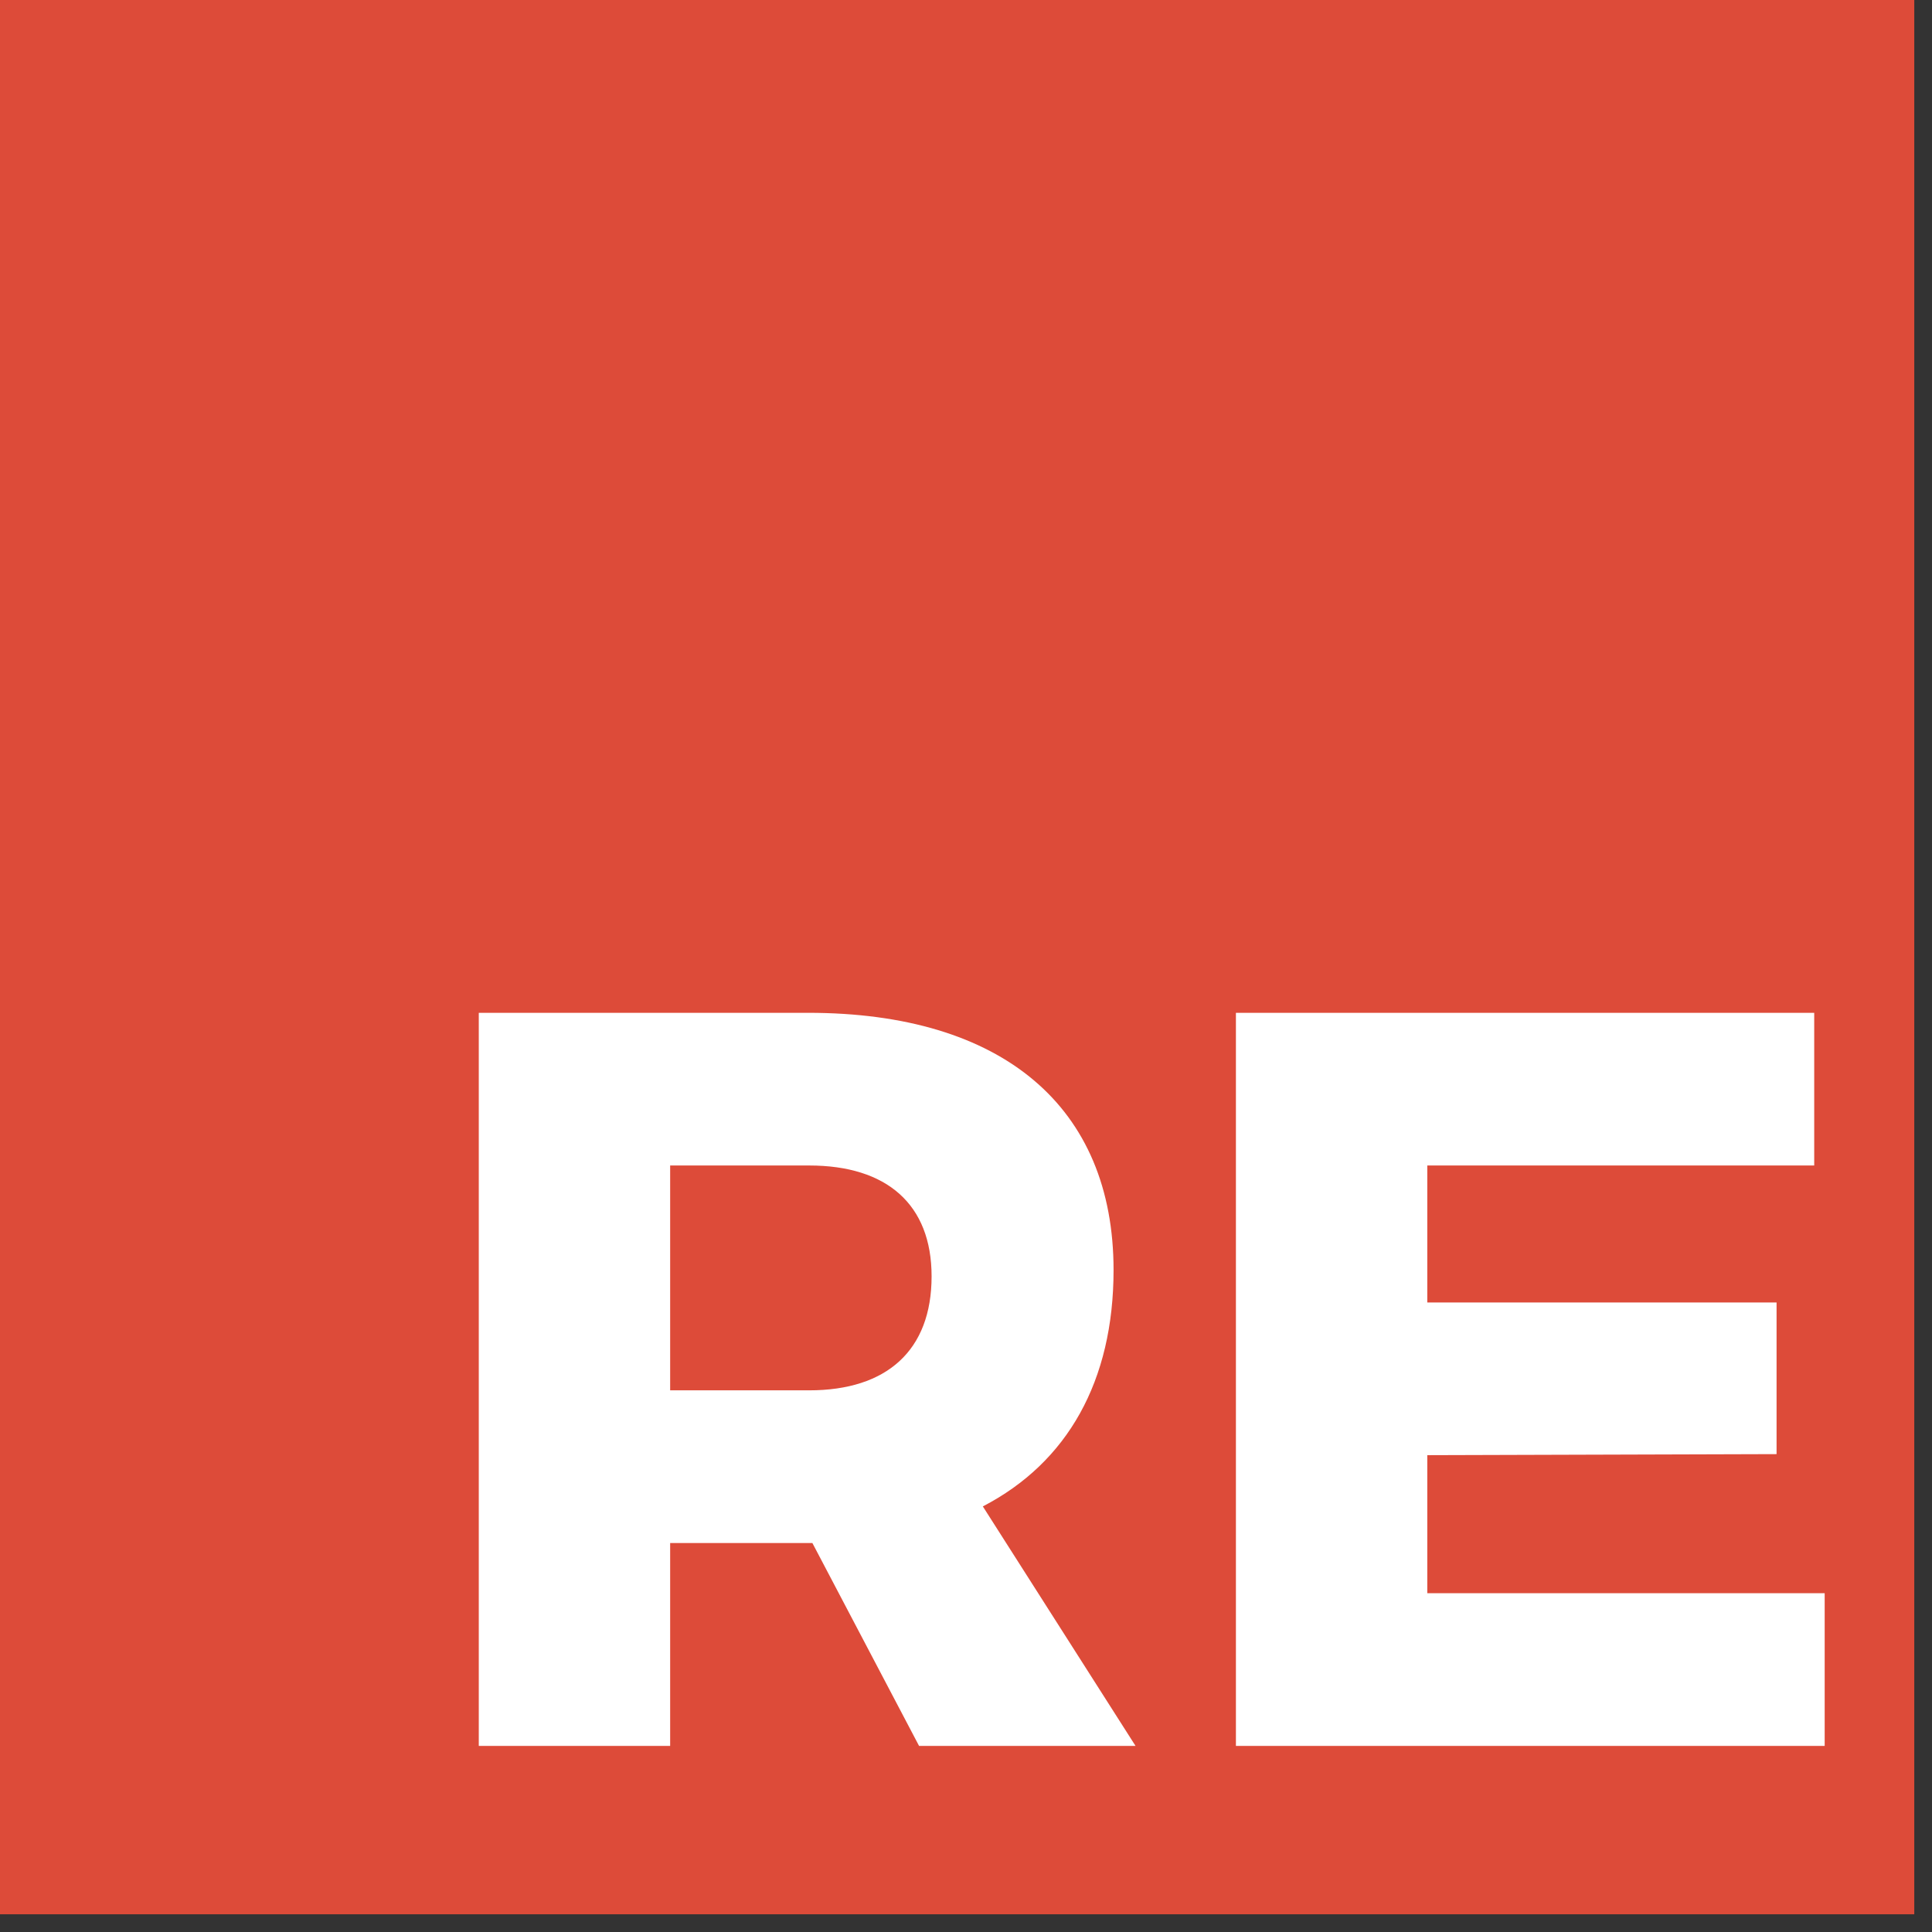 <svg
  width="218"
  height="218"
  viewBox="0 0 218 218"
  xmlns="http://www.w3.org/2000/svg"
  xmlns:xlink="http://www.w3.org/1999/xlink"
>
  <rect x="0" y="0" width="218" height="218" fill="#333333" stroke="none"/>
  <defs>
    <path id="b" d="M0 0h216v216H0z" />
    <path
      d="M128.128 197h-24.426l-12.036-22.892H75.618V197H54.024v-82.718h37.17c21.948 0 34.456 10.62 34.456 29.028 0 12.508-5.192 21.712-14.75 26.668L128.128 197zm-52.51-65.49v25.37h15.694c8.732 0 13.806-4.484 13.806-12.862 0-8.142-5.074-12.508-13.806-12.508H75.618zm63.838-17.228h65.254v17.228h-43.66v15.458h39.412v17.11l-39.412.118v15.576h44.84V197h-66.434v-82.718z"
      id="c"
    />
  </defs>
  <g>
    <use fill="#DD4B39" xlink:href="#b" />
    <use fill="#FFF" xlink:href="#c" />
  </g>
</svg>
